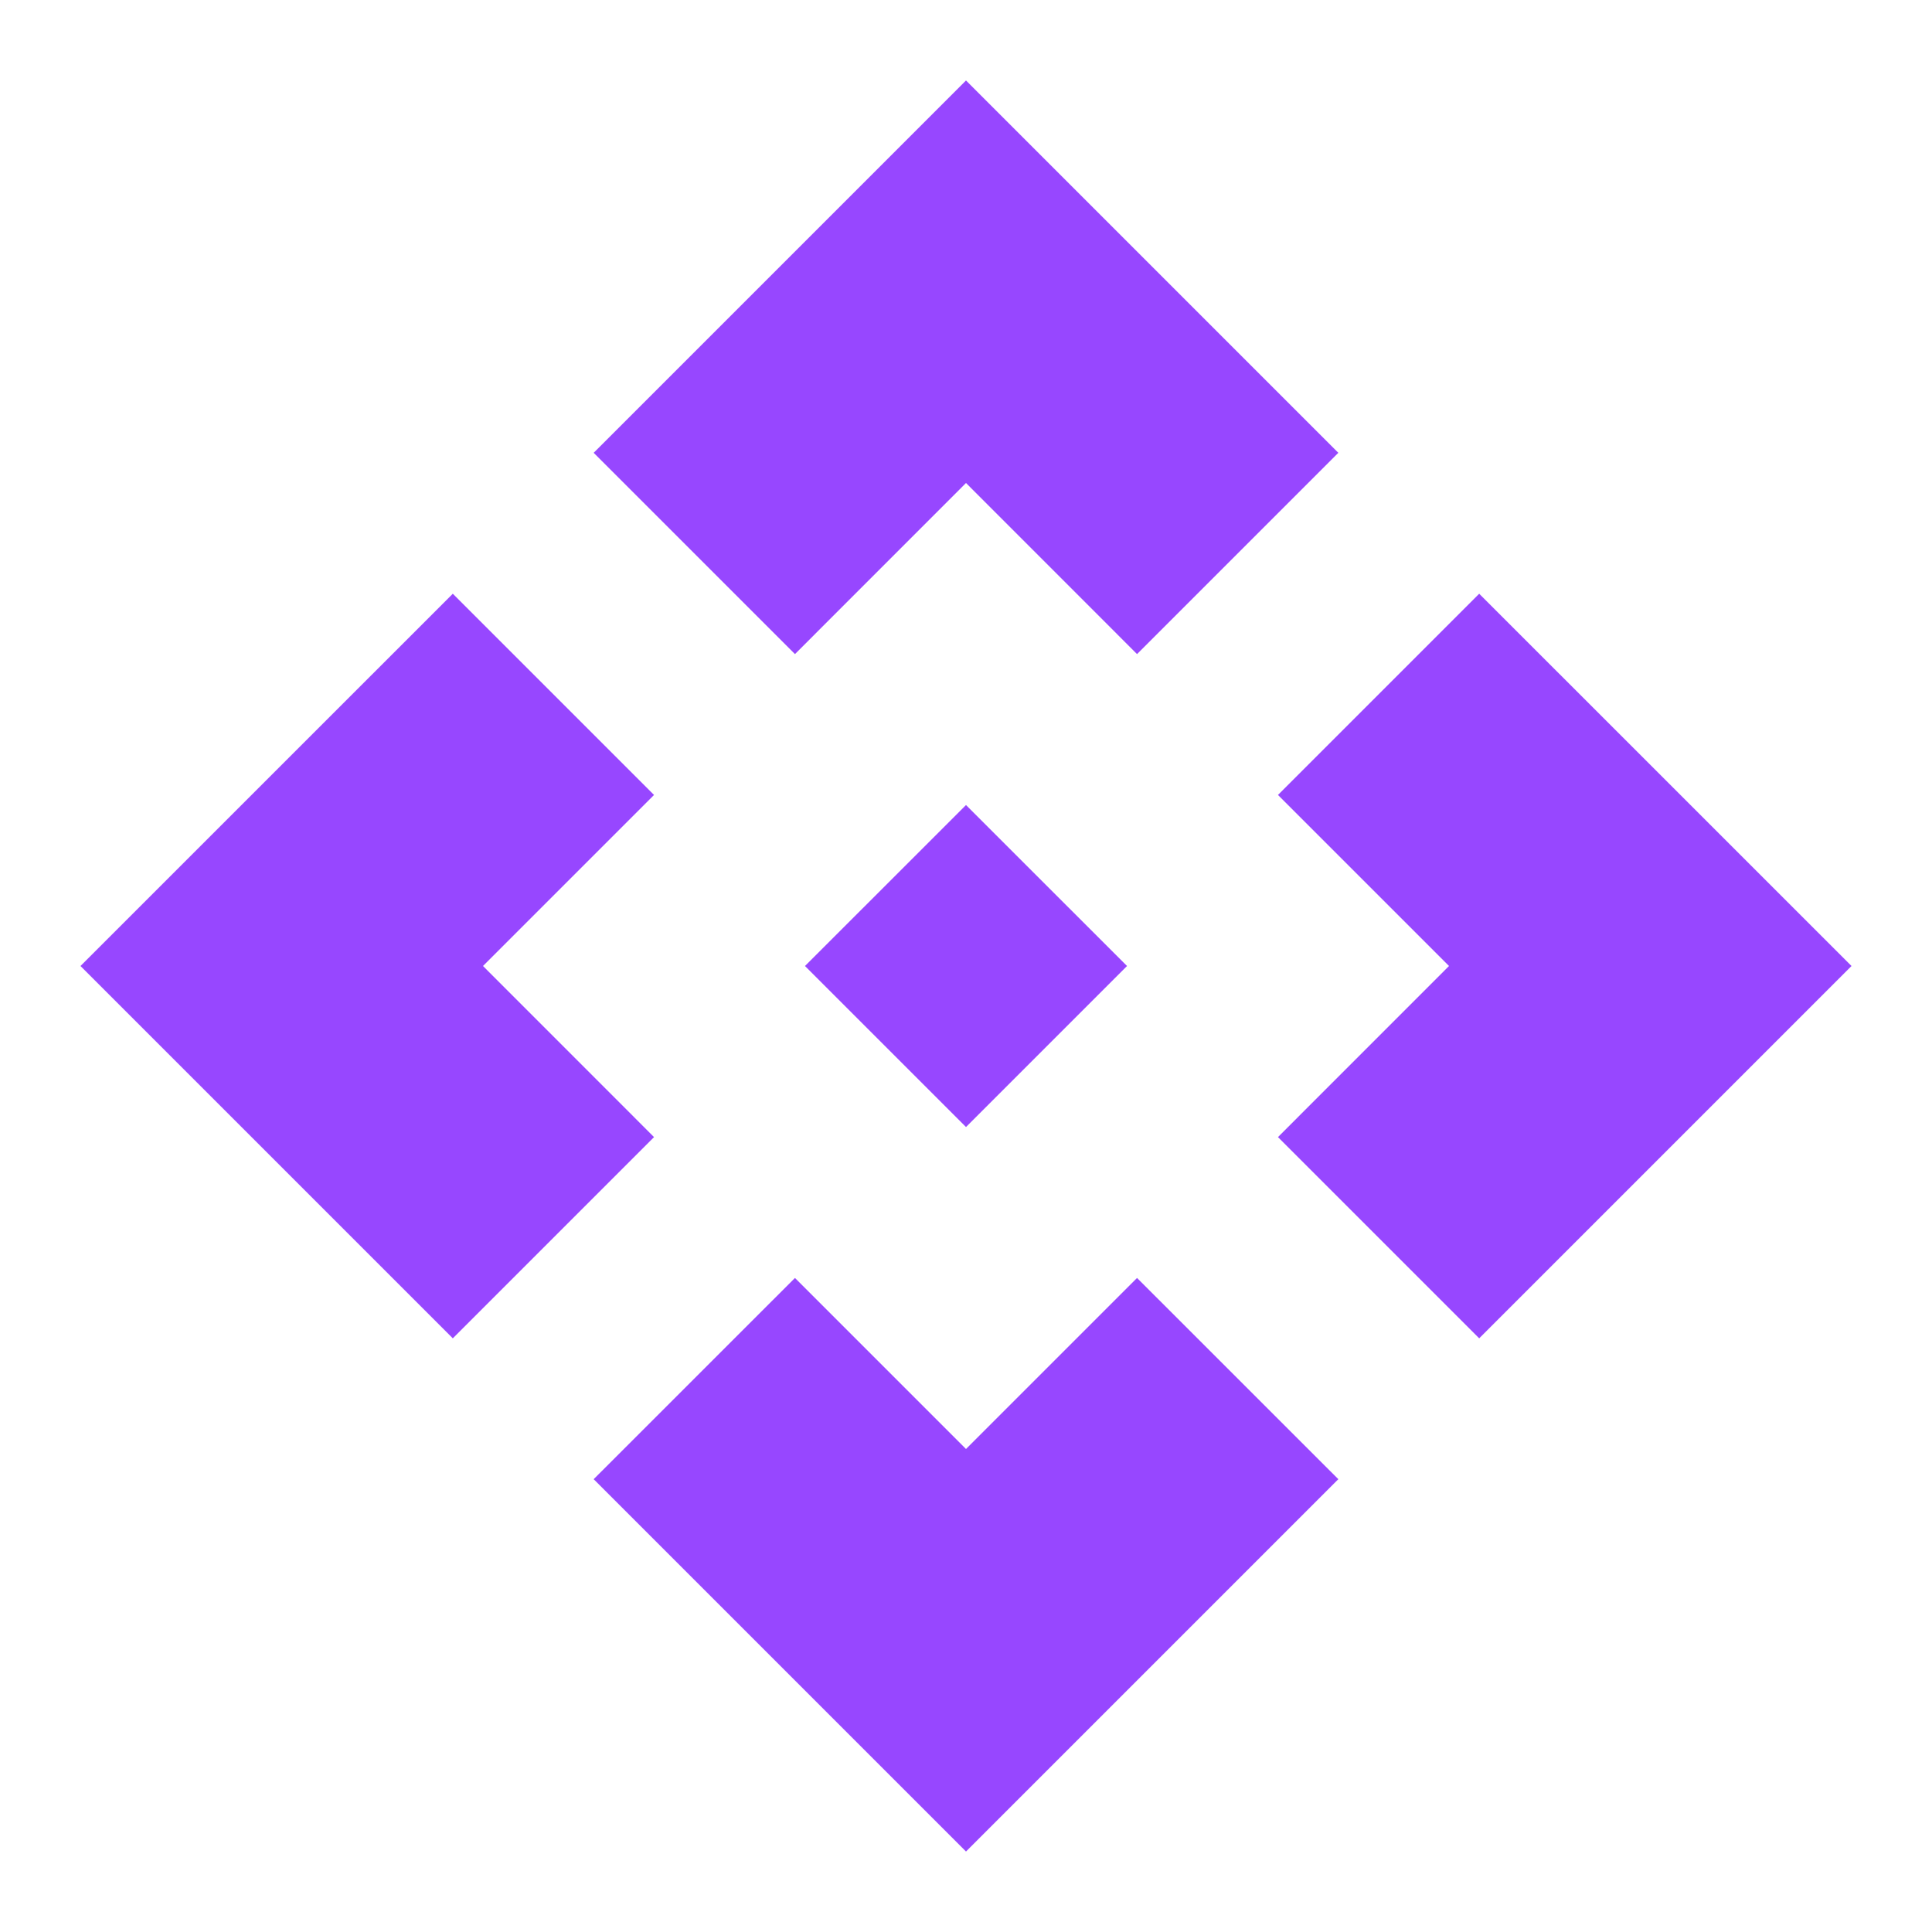 <svg xmlns="http://www.w3.org/2000/svg" width="32" height="32" viewBox="0 0 32 32" fill="none">
  <path d="M16 18.667L13.333 16L16 13.334L18.667 16L16 18.667ZM13.167 10.834L9.833 7.5L16 1.333L22.167 7.5L18.833 10.834L16 8L13.167 10.834ZM7.5 22.167L1.333 16L7.5 9.834L10.833 13.167L8 16L10.833 18.834L7.5 22.167ZM24.5 22.167L21.167 18.834L24 16L21.167 13.167L24.5 9.834L30.667 16L24.5 22.167ZM16 30.667L9.833 24.5L13.167 21.167L16 24L18.833 21.167L22.167 24.5L16 30.667Z" fill="#9747FF"/>
</svg>